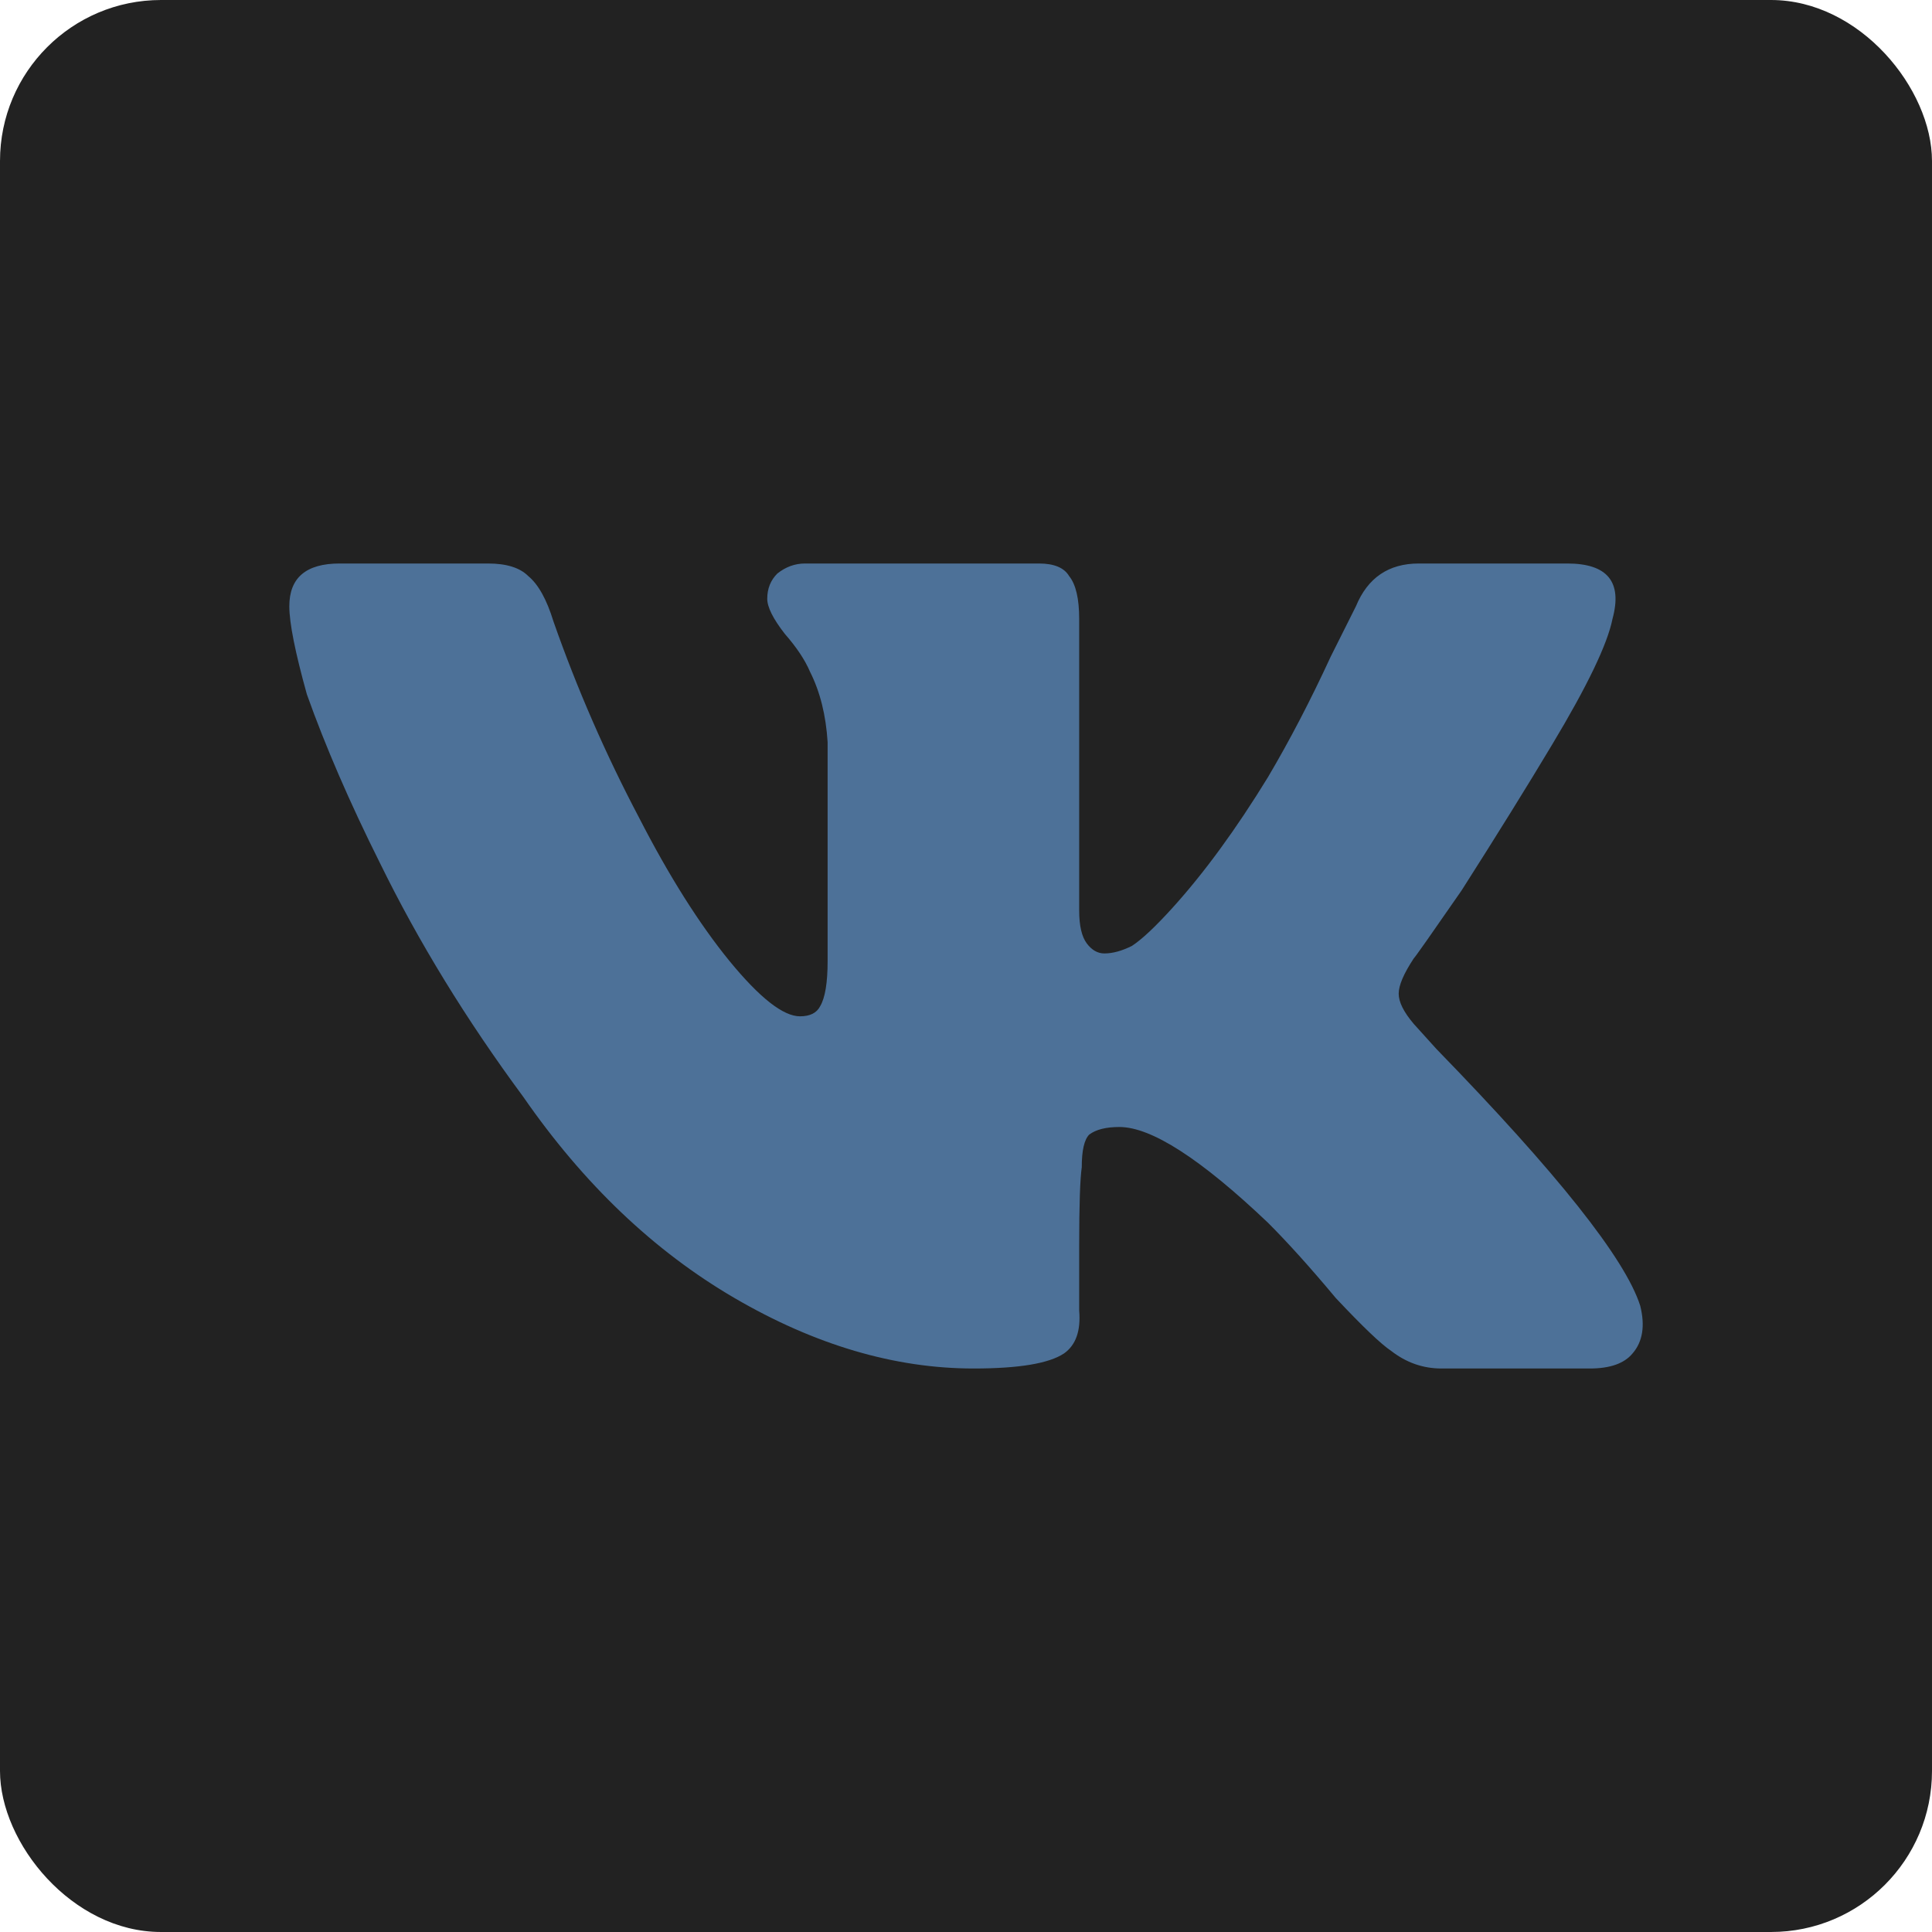 <svg width="24" height="24" viewBox="0 0 24 24" fill="none" xmlns="http://www.w3.org/2000/svg">
<rect width="24" height="24" rx="2" fill="#222222"/>
<path d="M20.031 7.688C20.156 7.229 19.969 7 19.469 7H17.625C17.25 7 16.99 7.177 16.844 7.531L16.531 8.156C16.281 8.698 16.021 9.198 15.75 9.656C15.354 10.302 14.958 10.844 14.562 11.281C14.354 11.51 14.188 11.667 14.062 11.75C13.938 11.812 13.823 11.844 13.719 11.844C13.635 11.844 13.562 11.802 13.5 11.719C13.438 11.635 13.406 11.5 13.406 11.312V7.688C13.406 7.438 13.365 7.26 13.281 7.156C13.219 7.052 13.094 7 12.906 7H10C9.875 7 9.76 7.042 9.656 7.125C9.573 7.208 9.531 7.312 9.531 7.438C9.531 7.542 9.604 7.688 9.75 7.875C9.896 8.042 10 8.198 10.062 8.344C10.188 8.594 10.26 8.885 10.281 9.219V11.938C10.281 12.208 10.25 12.396 10.188 12.5C10.146 12.583 10.062 12.625 9.938 12.625C9.729 12.625 9.438 12.396 9.062 11.938C8.688 11.479 8.312 10.885 7.938 10.156C7.521 9.365 7.167 8.552 6.875 7.719C6.792 7.448 6.688 7.26 6.562 7.156C6.458 7.052 6.292 7 6.062 7H4.219C3.802 7 3.594 7.177 3.594 7.531C3.594 7.74 3.667 8.104 3.812 8.625C4.042 9.271 4.344 9.969 4.719 10.719C5.198 11.698 5.792 12.667 6.5 13.625C7.25 14.708 8.125 15.542 9.125 16.125C10.125 16.708 11.115 17 12.094 17C12.656 17 13.031 16.938 13.219 16.812C13.365 16.708 13.427 16.531 13.406 16.281V15.469C13.406 14.969 13.417 14.646 13.438 14.5C13.438 14.292 13.469 14.156 13.531 14.094C13.615 14.031 13.74 14 13.906 14C14.302 14 14.917 14.396 15.75 15.188C16 15.438 16.281 15.75 16.594 16.125C16.927 16.479 17.156 16.698 17.281 16.781C17.469 16.927 17.677 17 17.906 17H19.75C20 17 20.177 16.938 20.281 16.812C20.406 16.667 20.438 16.469 20.375 16.219C20.188 15.635 19.344 14.573 17.844 13.031L17.562 12.719C17.438 12.573 17.375 12.448 17.375 12.344C17.375 12.24 17.438 12.094 17.562 11.906C17.583 11.885 17.781 11.604 18.156 11.062C18.594 10.375 18.969 9.771 19.281 9.25C19.719 8.521 19.969 8 20.031 7.688Z" fill="#4D7198"/>
</svg>
